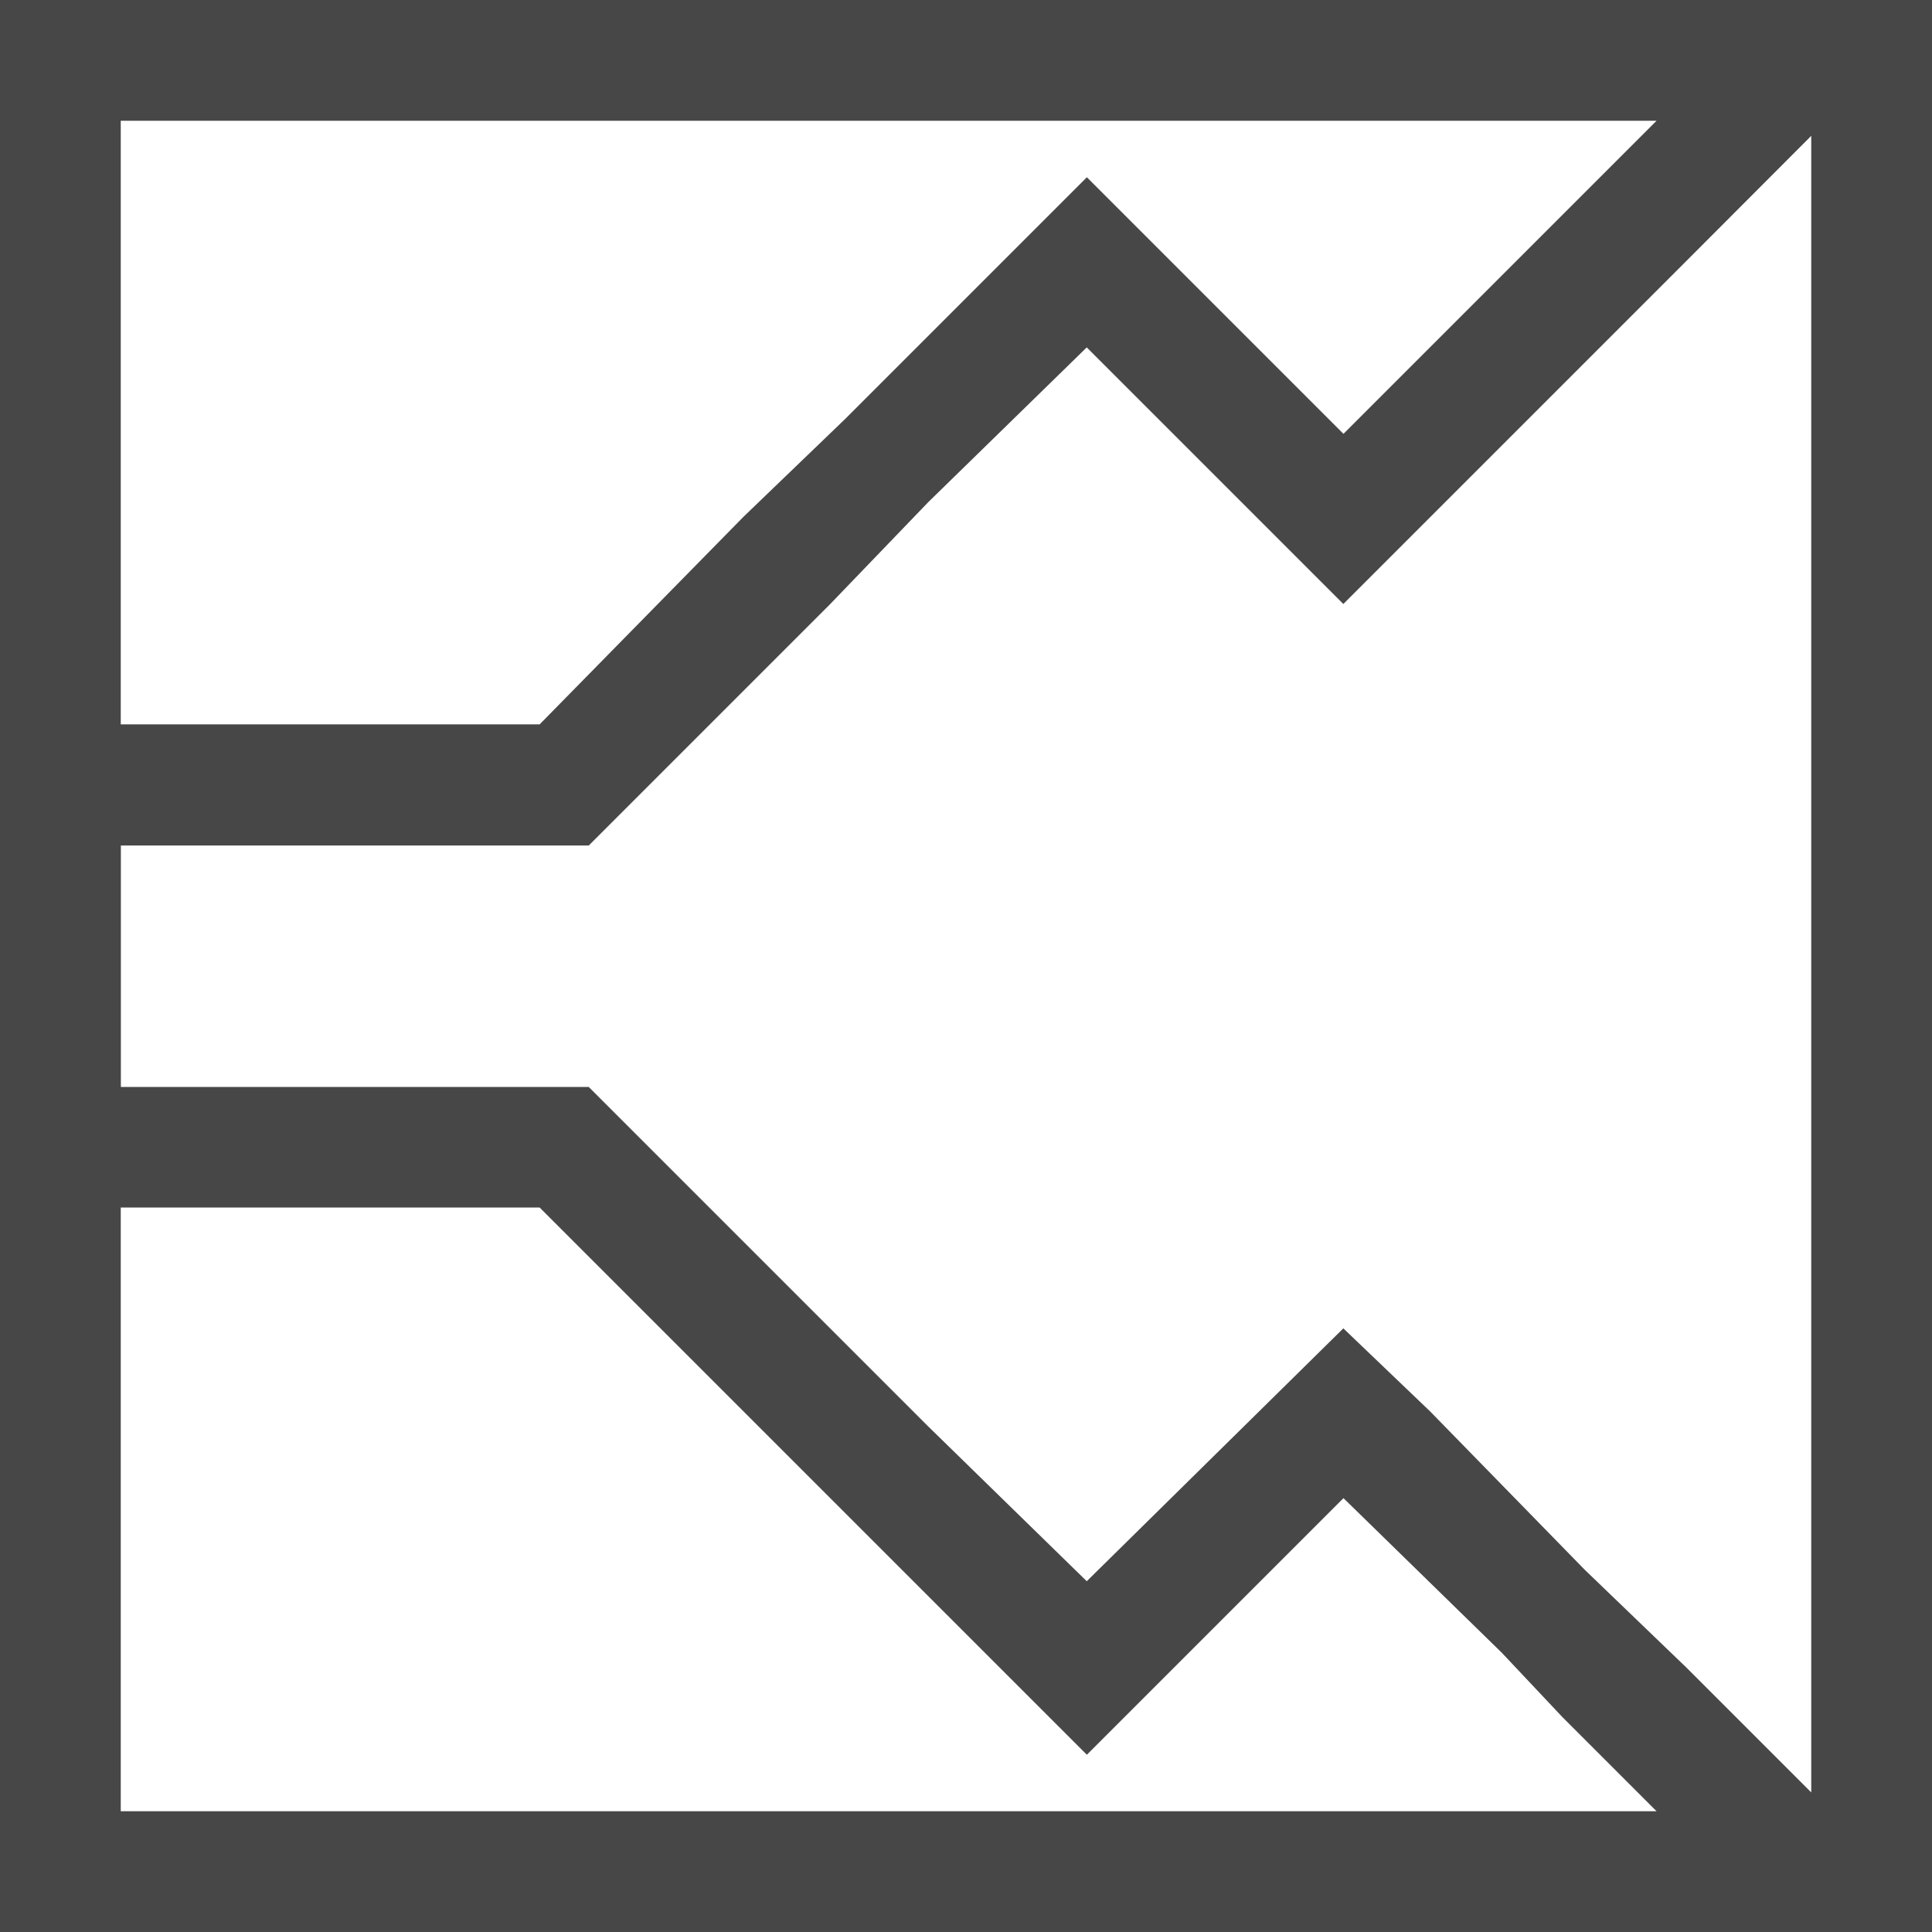 <svg height="16" viewBox="0 0 16 16" width="16" xmlns="http://www.w3.org/2000/svg">
  <path d="m0 0v16h16v-16h-15zm1 1h12.719l-.469.469-.812.812-1.312 1.312-2.125-2.125-1.531 1.531-.469.469-.844.812-1.688 1.719h-3.469zm14 .125v13.719l-.281-.281-.75-.75-.844-.812-1.281-1.312-.719-.688-2.125 2.094-1.312-1.281-.812-.812-2-2h-3.875v-2h3.875l2-2 .812-.844 1.312-1.281 2.125 2.125 2-2 .844-.844zm-14 8.875h3.469l1.688 1.688.844.844.469.469 1.531 1.531.531-.531 1.594-1.594 1.312 1.281.5.531.312.312.031.031.438.438h-12.719z" fill="#474747"/>
</svg>
